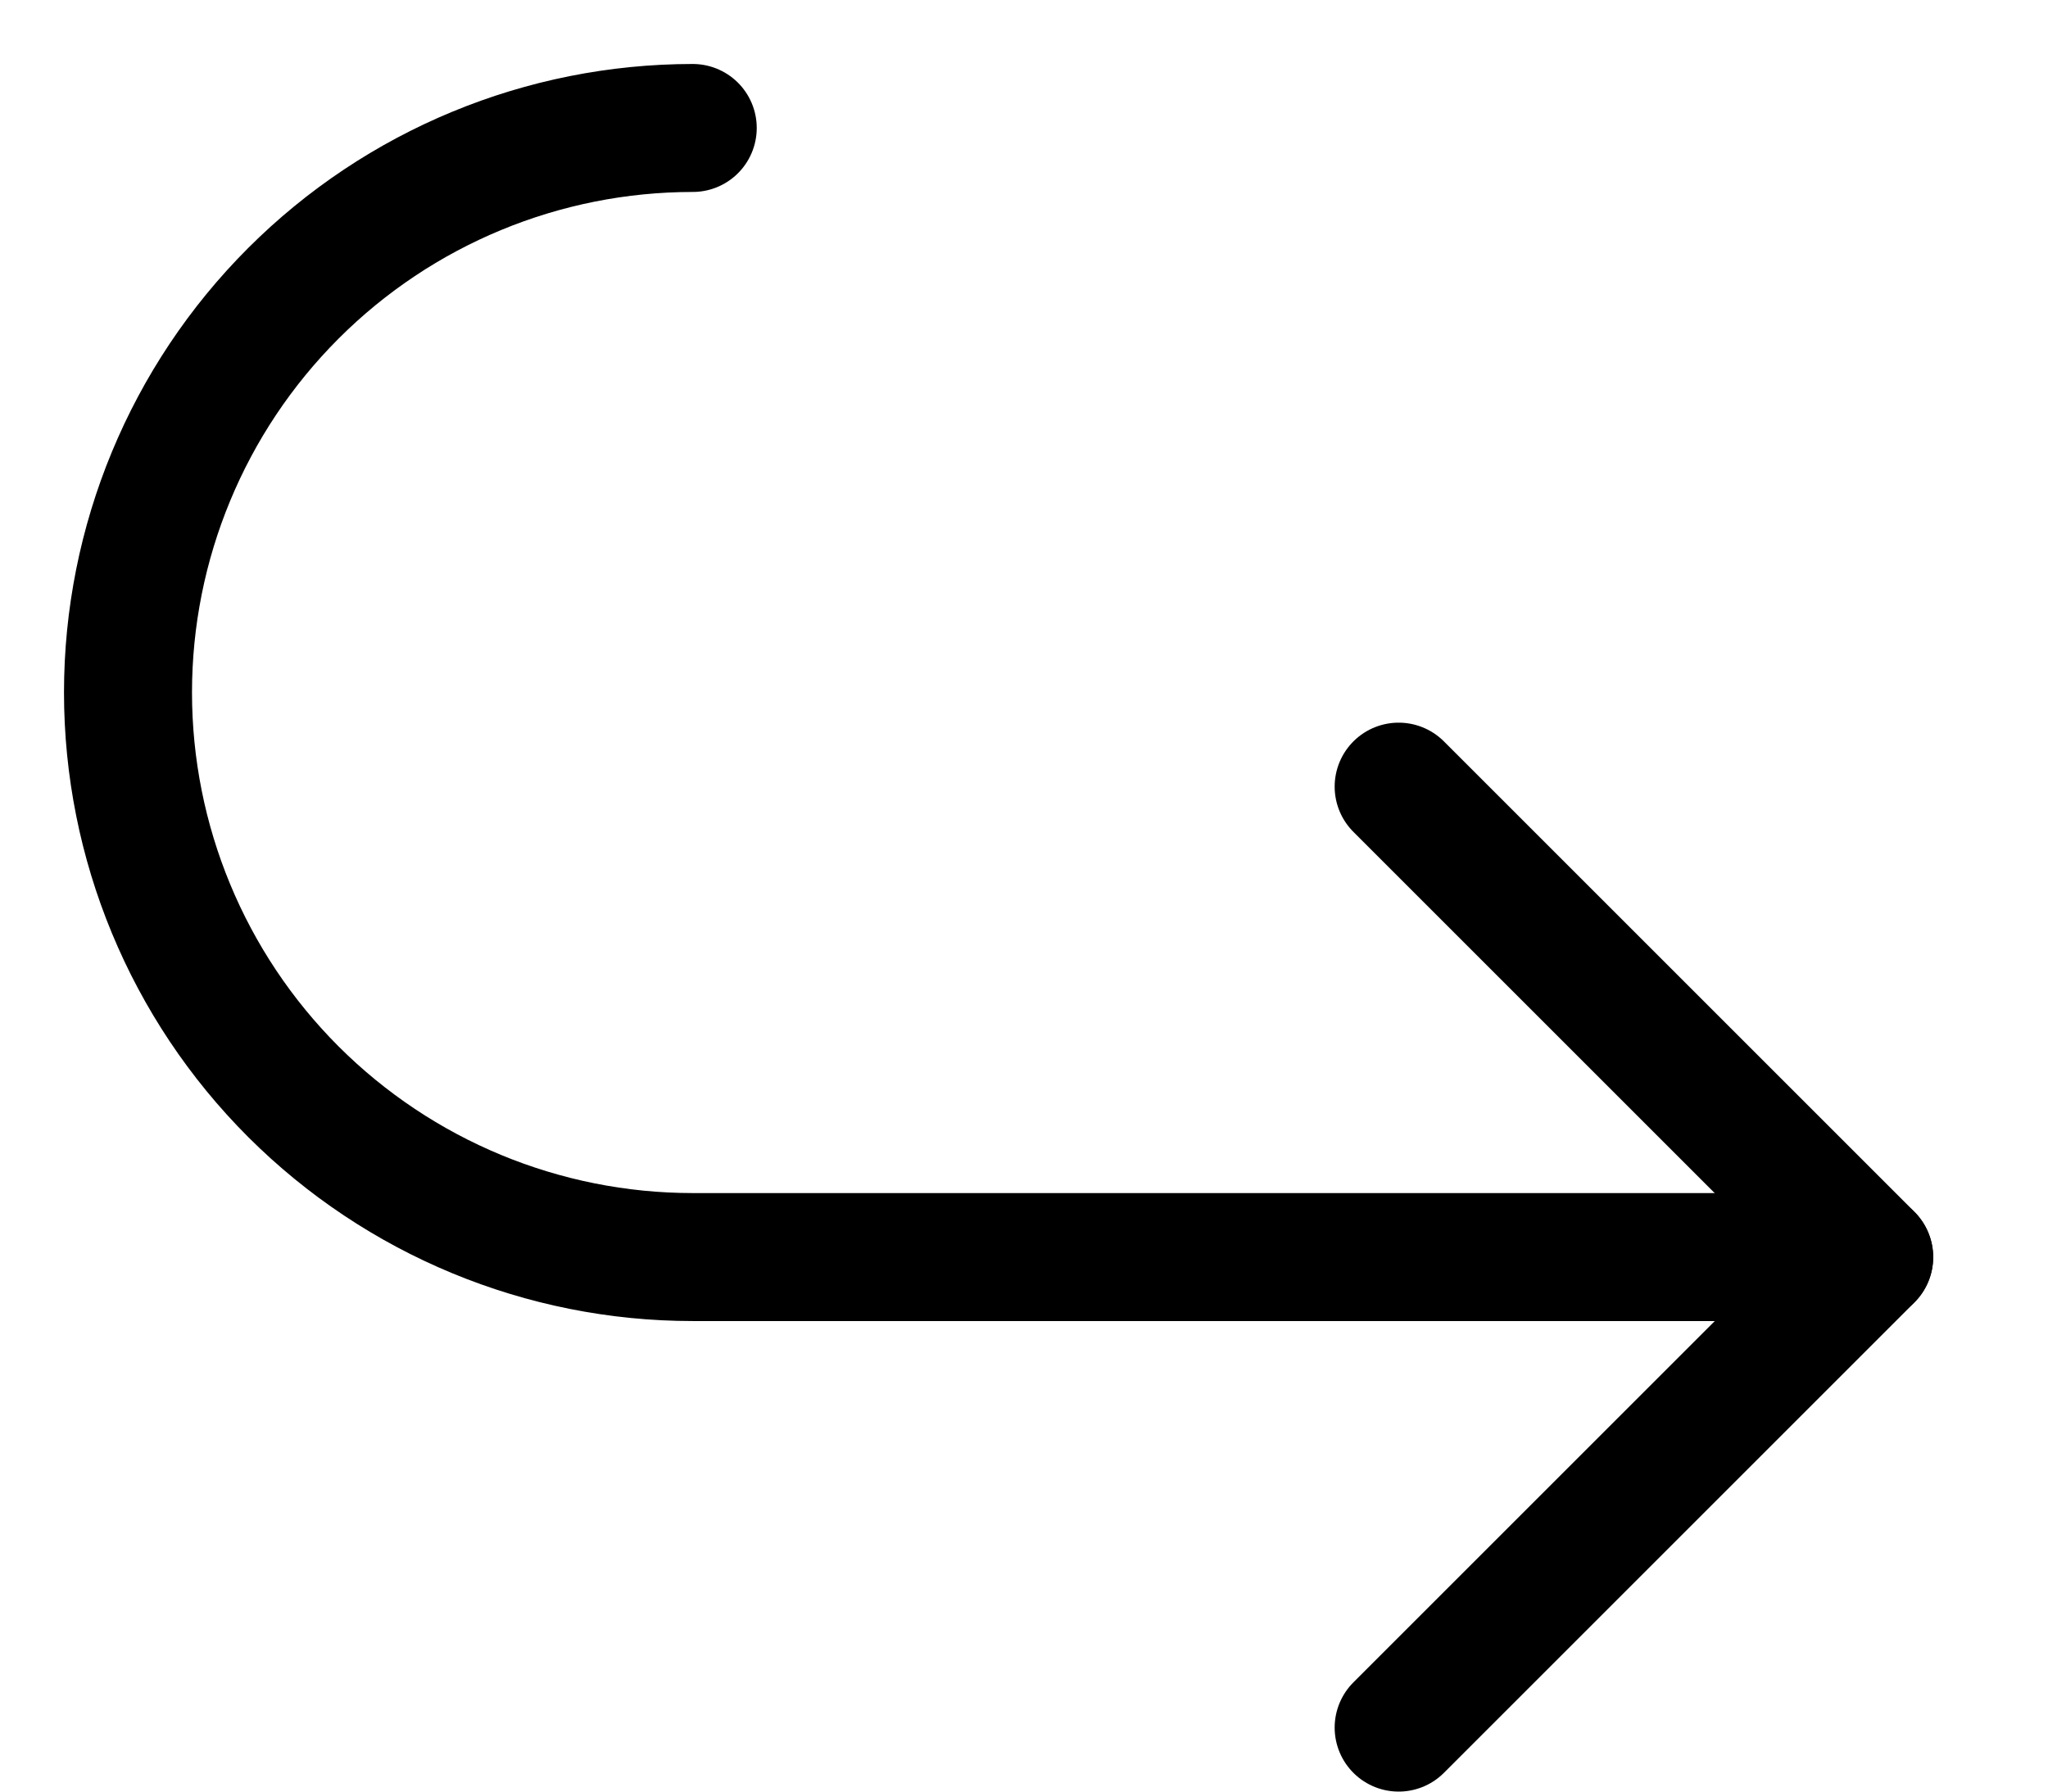 <svg width="16" height="14" viewBox="0 0 16 14" fill="none" xmlns="http://www.w3.org/2000/svg">
<path d="M10.927 13.5L14.603 9.824" stroke="black" stroke-miterlimit="10" stroke-linecap="round"/>
<path d="M10.927 6.147L14.603 9.823" stroke="black" stroke-miterlimit="10" stroke-linecap="round"/>
<path d="M13.868 9.823L5.412 9.823C4.242 9.823 3.12 9.358 2.292 8.531C1.465 7.704 1 6.582 1 5.411C1 4.241 1.465 3.119 2.292 2.292C3.12 1.464 4.242 1 5.412 1" stroke="black" stroke-miterlimit="10" stroke-linecap="round"/>
</svg>
